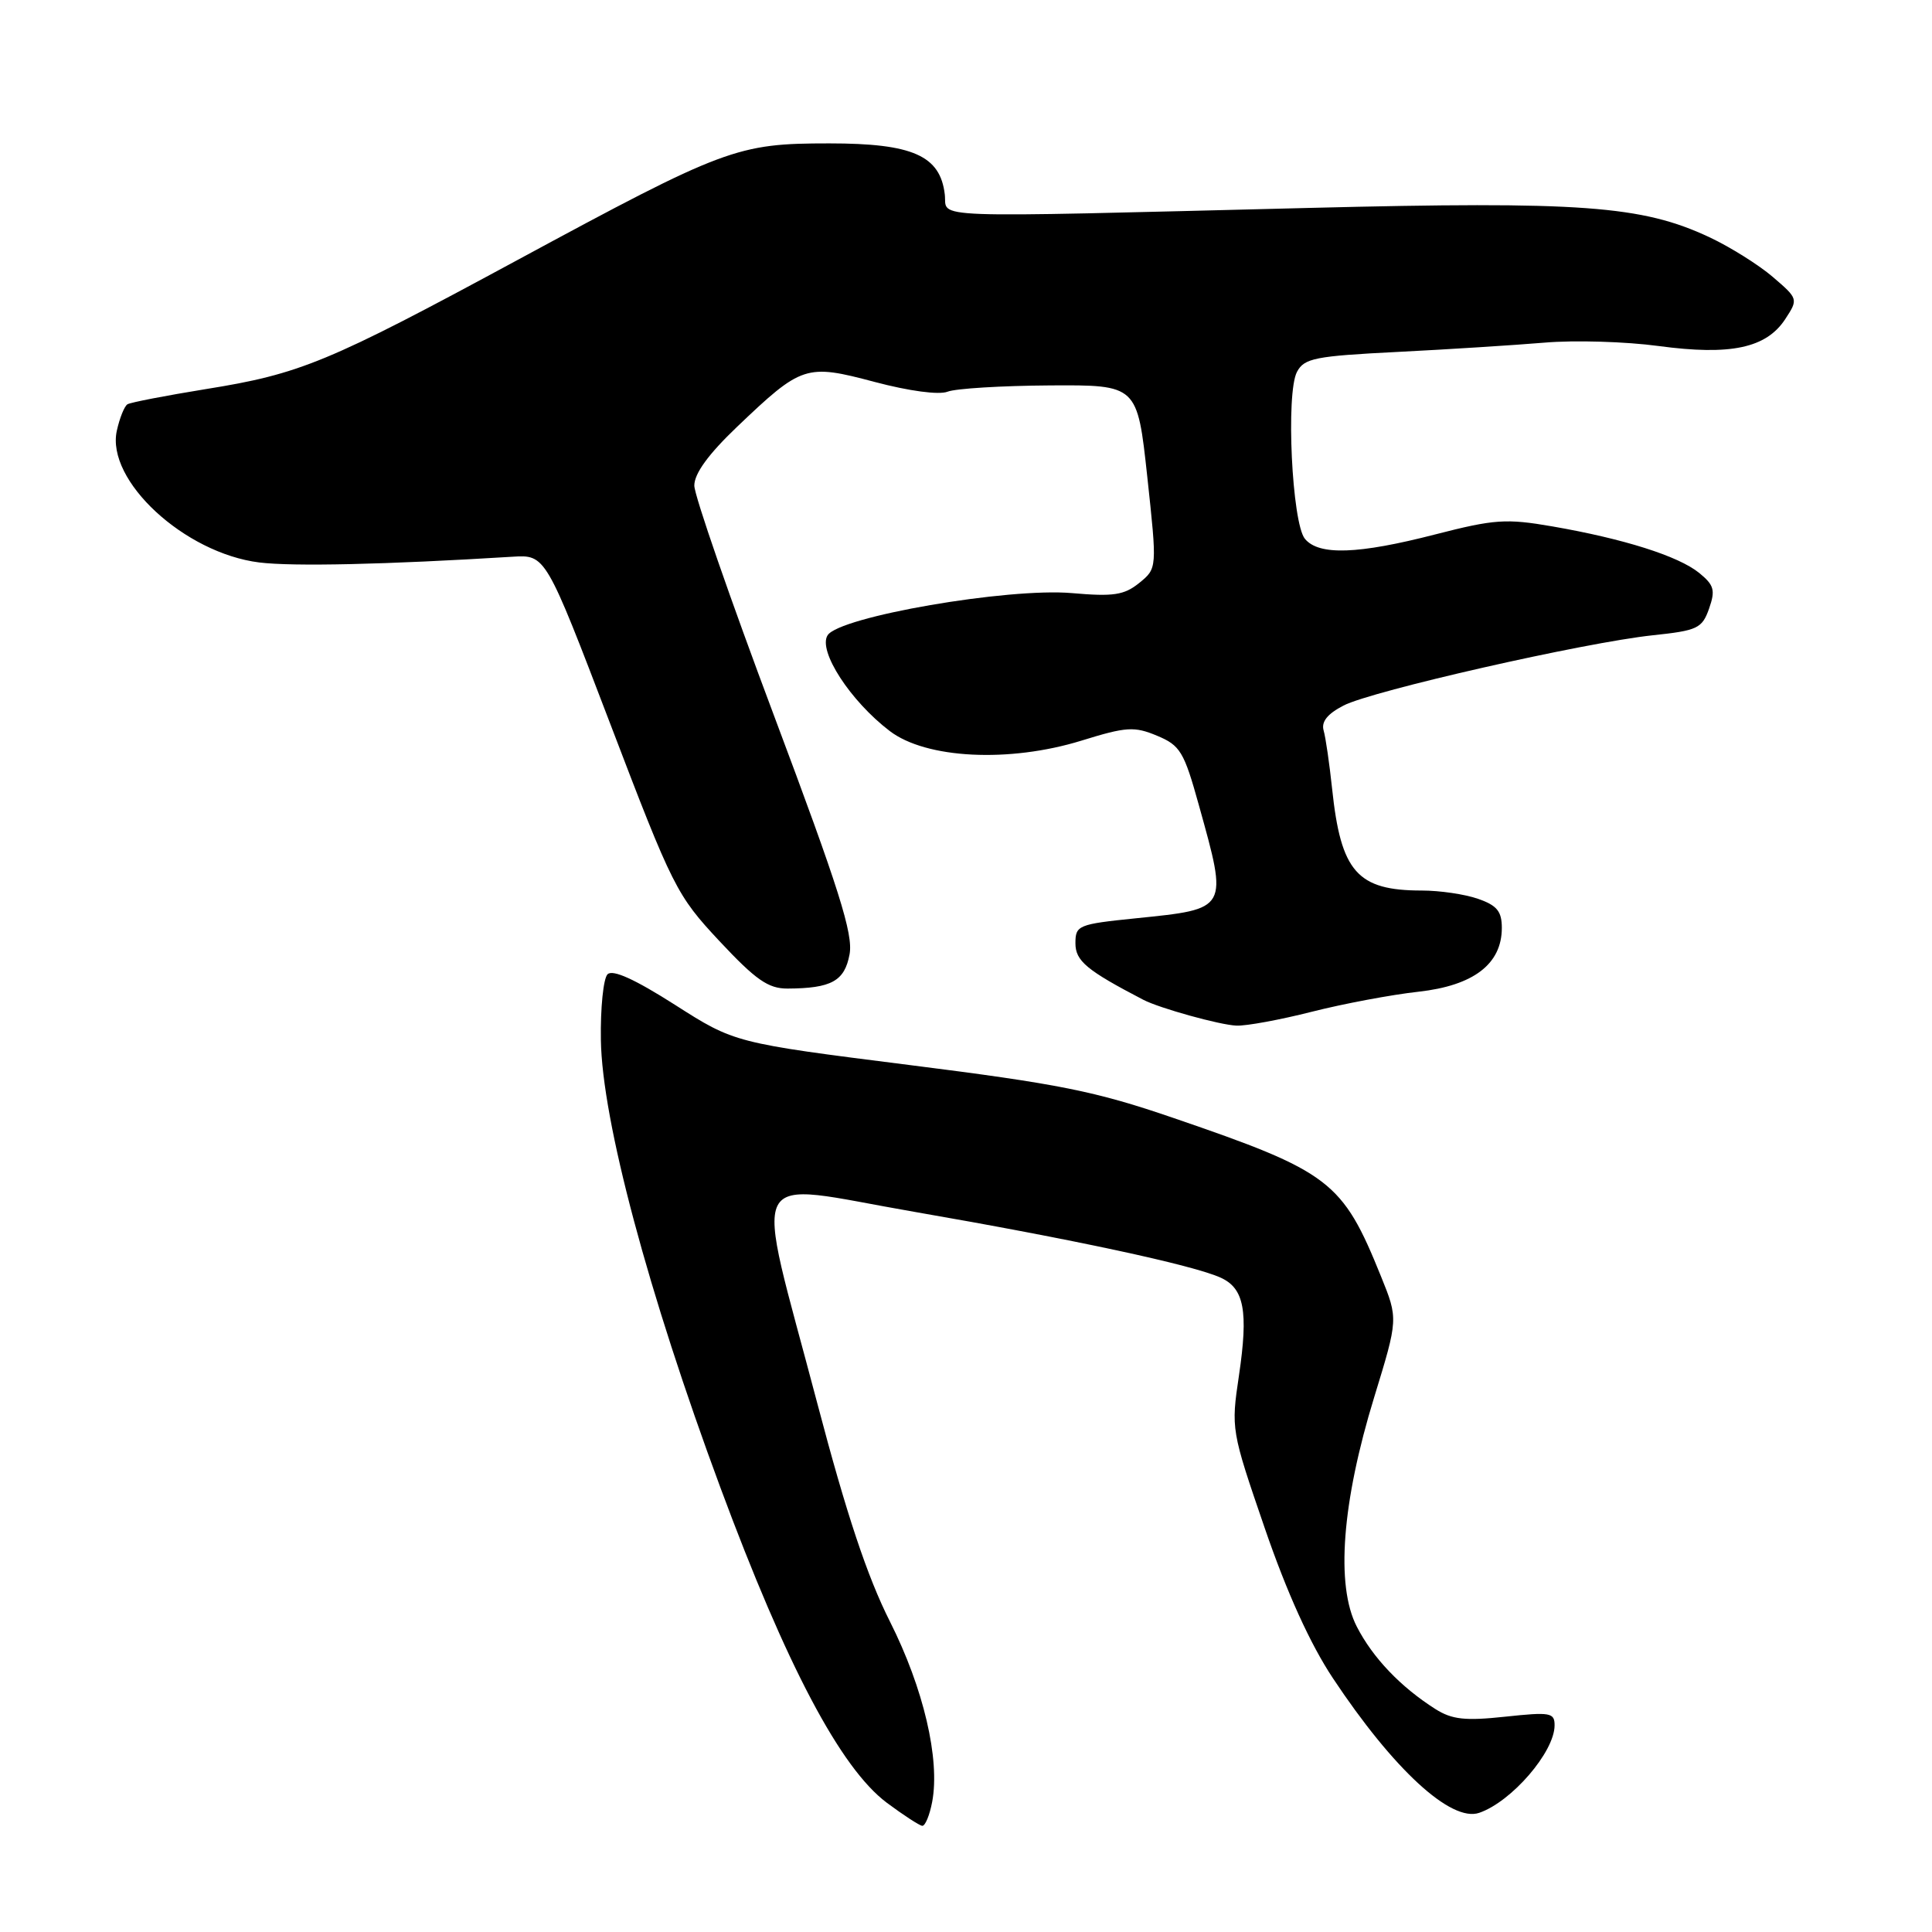 <?xml version="1.0" encoding="UTF-8" standalone="no"?>
<!DOCTYPE svg PUBLIC "-//W3C//DTD SVG 1.1//EN" "http://www.w3.org/Graphics/SVG/1.1/DTD/svg11.dtd" >
<svg xmlns="http://www.w3.org/2000/svg" xmlns:xlink="http://www.w3.org/1999/xlink" version="1.1" viewBox="0 0 256 256">
 <g >
 <path fill="currentColor"
d=" M 123.52 238.75 C 124.58 233.10 122.37 223.70 117.93 214.88 C 114.91 208.90 112.16 200.62 108.31 186.00 C 99.84 153.83 98.42 156.65 121.13 160.57 C 142.10 164.20 158.10 167.63 161.75 169.30 C 164.86 170.71 165.43 173.74 164.17 182.25 C 163.11 189.37 163.14 189.54 167.58 202.47 C 170.53 211.06 173.61 217.84 176.61 222.36 C 184.63 234.45 192.28 241.49 196.00 240.21 C 200.28 238.75 205.98 232.15 205.99 228.63 C 206.00 226.93 205.43 226.83 199.45 227.47 C 194.14 228.04 192.40 227.85 190.20 226.46 C 185.59 223.53 181.90 219.67 179.78 215.53 C 176.97 210.08 177.81 199.05 182.09 185.13 C 185.27 174.76 185.27 174.76 182.99 169.13 C 177.88 156.49 176.28 155.26 155.50 148.14 C 145.12 144.58 140.39 143.63 120.42 141.11 C 97.34 138.19 97.34 138.19 89.43 133.14 C 84.11 129.75 81.18 128.42 80.50 129.10 C 79.95 129.66 79.55 133.57 79.62 137.81 C 79.78 148.45 85.87 171.27 95.47 197.15 C 104.22 220.73 111.37 234.27 117.50 238.87 C 119.70 240.51 121.82 241.89 122.20 241.93 C 122.59 241.97 123.18 240.54 123.52 238.75 Z  M 173.83 134.06 C 178.05 132.99 184.40 131.80 187.94 131.41 C 195.25 130.60 199.00 127.74 199.00 122.95 C 199.00 120.76 198.36 119.97 195.85 119.10 C 194.12 118.49 190.76 118.00 188.40 118.00 C 179.84 118.00 177.67 115.53 176.51 104.50 C 176.16 101.20 175.66 97.74 175.39 96.80 C 175.05 95.64 175.89 94.59 178.02 93.49 C 181.80 91.53 209.96 85.14 218.98 84.18 C 224.94 83.55 225.53 83.27 226.46 80.65 C 227.32 78.19 227.13 77.53 225.13 75.90 C 222.38 73.68 215.16 71.39 205.69 69.75 C 199.56 68.69 198.02 68.80 190.19 70.81 C 179.95 73.45 174.76 73.63 172.91 71.40 C 171.19 69.32 170.36 52.06 171.86 49.27 C 172.82 47.46 174.26 47.18 185.22 46.63 C 191.97 46.29 200.73 45.73 204.67 45.40 C 208.62 45.06 215.41 45.26 219.78 45.85 C 229.30 47.13 234.03 46.13 236.55 42.29 C 238.29 39.63 238.28 39.59 234.90 36.69 C 233.03 35.09 229.25 32.72 226.50 31.43 C 217.56 27.24 209.52 26.65 173.50 27.55 C 121.49 28.84 125.56 28.99 125.19 25.77 C 124.59 20.62 120.94 19.00 109.90 19.00 C 97.65 19.00 96.07 19.59 68.50 34.49 C 43.46 48.03 39.80 49.55 27.26 51.56 C 21.96 52.42 17.29 53.32 16.89 53.57 C 16.48 53.82 15.85 55.40 15.48 57.07 C 14.03 63.67 24.43 73.29 34.36 74.53 C 38.83 75.08 51.08 74.81 67.90 73.77 C 72.30 73.50 72.30 73.50 80.88 95.96 C 89.15 117.63 89.66 118.63 95.34 124.71 C 100.16 129.86 101.80 131.00 104.36 130.99 C 110.17 130.96 111.91 130.00 112.57 126.46 C 113.08 123.78 111.16 117.74 102.60 94.93 C 96.77 79.41 92.00 65.65 92.00 64.34 C 92.00 62.74 93.88 60.17 97.66 56.56 C 106.25 48.37 106.79 48.19 115.90 50.61 C 120.47 51.82 124.41 52.35 125.56 51.90 C 126.63 51.48 132.72 51.11 139.10 51.07 C 150.70 51.00 150.70 51.00 152.02 63.16 C 153.33 75.31 153.33 75.31 150.96 77.24 C 148.95 78.86 147.55 79.07 142.04 78.59 C 133.56 77.85 111.22 81.71 109.66 84.18 C 108.36 86.24 112.68 92.89 117.89 96.86 C 122.70 100.54 133.73 101.09 143.29 98.14 C 149.26 96.29 150.30 96.23 153.32 97.49 C 156.39 98.77 156.89 99.60 158.86 106.70 C 162.73 120.60 162.83 120.42 150.50 121.68 C 142.86 122.46 142.50 122.61 142.50 124.99 C 142.50 127.33 143.99 128.57 151.50 132.48 C 153.64 133.59 161.62 135.81 163.83 135.90 C 165.12 135.96 169.62 135.13 173.83 134.06 Z "/>
</g>
</svg>